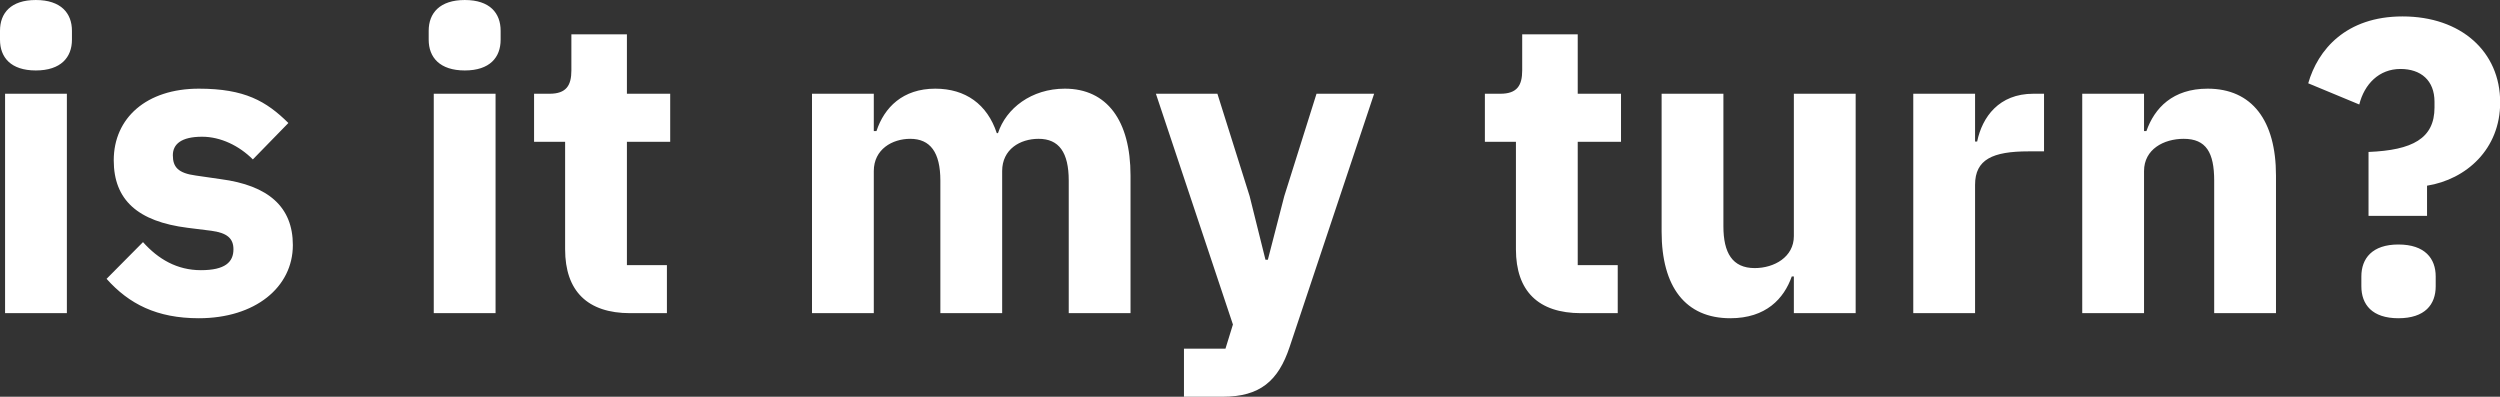 <svg data-v-423bf9ae="" xmlns="http://www.w3.org/2000/svg" viewBox="0 0 378.104 60" class="font"><rect x="0" y="0" width="378.104" height="60" fill="#333333" stroke="none"/><!----><!----><!----><g data-v-423bf9ae="" id="2d5200e7-58fa-4e2c-bd48-e148e556194f" fill="white" transform="matrix(4.515,0,0,4.515,-3.612,-17.427)"><path d="M2.00 6.22C2.84 6.22 3.21 5.78 3.21 5.19L3.21 4.89C3.21 4.30 2.84 3.86 2.00 3.86C1.16 3.86 0.80 4.30 0.80 4.89L0.80 5.19C0.80 5.78 1.16 6.22 2.00 6.22ZM0.97 14.35L3.04 14.35L3.04 7.00L0.97 7.00ZM7.46 14.52C9.35 14.52 10.61 13.48 10.61 12.07C10.61 10.79 9.79 10.07 8.19 9.86L7.36 9.74C6.76 9.66 6.59 9.45 6.59 9.06C6.59 8.69 6.87 8.44 7.57 8.44C8.19 8.44 8.81 8.74 9.27 9.20L10.46 7.98C9.72 7.25 9.00 6.83 7.46 6.83C5.71 6.83 4.61 7.81 4.61 9.23C4.61 10.56 5.42 11.28 7.08 11.49L7.88 11.59C8.40 11.66 8.62 11.84 8.62 12.21C8.62 12.64 8.34 12.91 7.53 12.91C6.73 12.91 6.10 12.54 5.59 11.97L4.37 13.20C5.12 14.04 6.05 14.52 7.46 14.52ZM16.37 6.22C17.21 6.22 17.57 5.78 17.57 5.19L17.57 4.89C17.57 4.30 17.21 3.86 16.37 3.86C15.53 3.86 15.16 4.30 15.16 4.89L15.16 5.19C15.16 5.78 15.53 6.22 16.37 6.22ZM15.33 14.35L17.40 14.35L17.40 7.00L15.33 7.00ZM23.14 14.35L23.14 12.74L21.80 12.74L21.80 8.61L23.25 8.61L23.25 7.00L21.80 7.00L21.80 5.01L19.94 5.01L19.94 6.22C19.94 6.72 19.77 7.00 19.21 7.00L18.69 7.00L18.69 8.61L19.73 8.61L19.73 12.21C19.73 13.61 20.48 14.35 21.91 14.35ZM30.07 14.35L30.07 9.59C30.07 8.86 30.69 8.51 31.29 8.51C31.96 8.51 32.30 8.96 32.30 9.91L32.30 14.35L34.37 14.35L34.37 9.59C34.37 8.86 34.97 8.51 35.59 8.51C36.27 8.51 36.60 8.96 36.60 9.91L36.60 14.35L38.67 14.35L38.67 9.74C38.67 7.90 37.88 6.83 36.47 6.83C35.35 6.83 34.50 7.49 34.23 8.32L34.19 8.32C33.87 7.35 33.14 6.83 32.13 6.83C31.04 6.83 30.42 7.46 30.16 8.25L30.07 8.25L30.07 7.00L28.00 7.00L28.00 14.35ZM43.82 10.43L43.27 12.56L43.19 12.56L42.66 10.43L41.58 7.00L39.52 7.00L42.10 14.73L41.85 15.54L40.46 15.54L40.46 17.15L41.75 17.15C43.01 17.15 43.62 16.62 44.00 15.48L46.83 7.00L44.90 7.00ZM54.99 14.35L54.99 12.74L53.65 12.74L53.65 8.61L55.10 8.61L55.10 7.00L53.65 7.00L53.65 5.01L51.79 5.01L51.79 6.22C51.79 6.72 51.62 7.00 51.06 7.00L50.54 7.00L50.54 8.61L51.58 8.61L51.58 12.21C51.58 13.61 52.33 14.35 53.76 14.35ZM60.89 14.35L62.96 14.35L62.96 7.00L60.89 7.00L60.89 11.77C60.89 12.47 60.23 12.84 59.58 12.84C58.83 12.84 58.53 12.33 58.53 11.44L58.53 7.00L56.46 7.00L56.46 11.62C56.46 13.47 57.26 14.52 58.76 14.52C59.96 14.52 60.56 13.86 60.82 13.12L60.89 13.12ZM66.96 14.35L66.96 10.05C66.96 9.20 67.55 8.93 68.75 8.93L69.27 8.93L69.27 7.00L68.91 7.00C67.76 7.00 67.20 7.78 67.03 8.60L66.96 8.60L66.96 7.00L64.89 7.00L64.89 14.35ZM72.62 14.35L72.62 9.59C72.62 8.86 73.28 8.51 73.95 8.51C74.70 8.51 74.97 8.97 74.97 9.91L74.97 14.35L77.04 14.35L77.04 9.74C77.04 7.90 76.24 6.83 74.75 6.83C73.58 6.83 72.97 7.48 72.70 8.25L72.62 8.25L72.62 7.00L70.55 7.00L70.55 14.35ZM82.10 11.09L82.10 10.08C83.41 9.87 84.55 8.86 84.55 7.29C84.55 5.59 83.24 4.41 81.28 4.41C79.38 4.41 78.44 5.53 78.12 6.65L79.83 7.36C80.00 6.68 80.49 6.17 81.21 6.17C81.89 6.17 82.35 6.55 82.35 7.27L82.35 7.46C82.35 8.50 81.61 8.89 80.14 8.95L80.14 11.09ZM81.14 14.52C82.03 14.52 82.39 14.06 82.39 13.45L82.39 13.12C82.39 12.52 82.03 12.05 81.14 12.05C80.26 12.05 79.90 12.52 79.90 13.12L79.90 13.45C79.90 14.06 80.26 14.52 81.14 14.52Z"></path></g><!----><!----></svg>